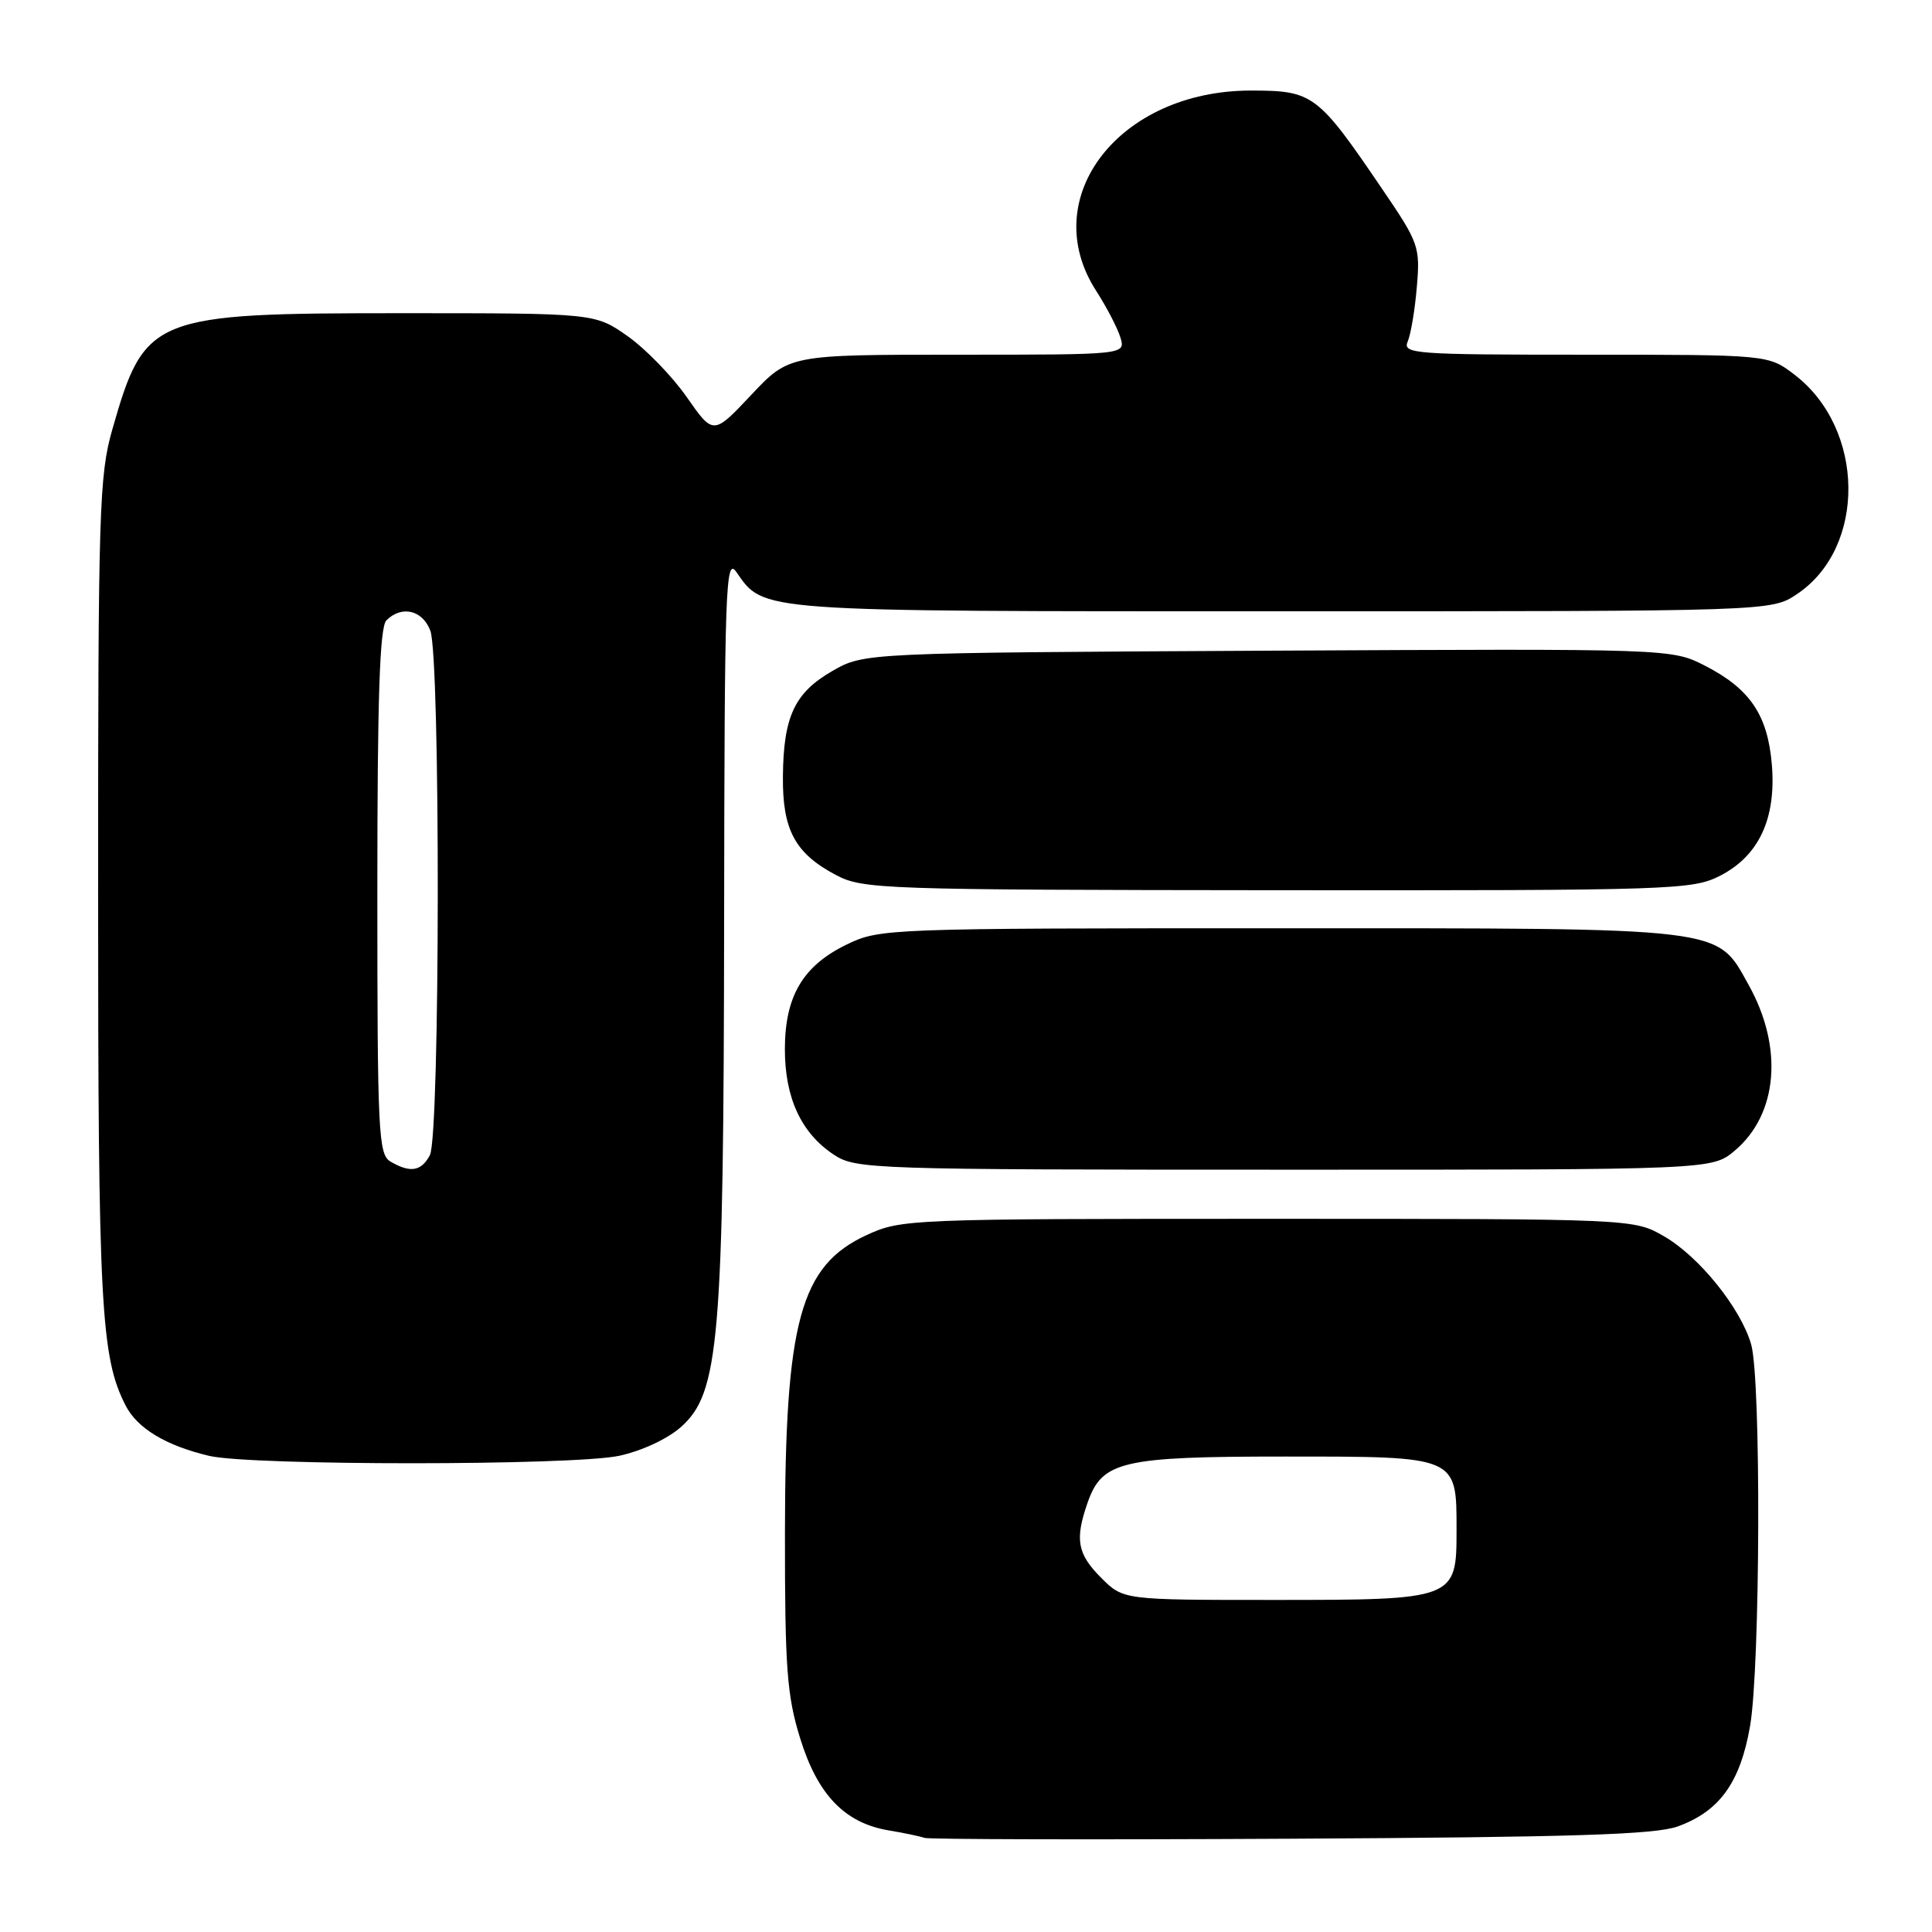 <?xml version="1.0" encoding="UTF-8" standalone="no"?>
<!DOCTYPE svg PUBLIC "-//W3C//DTD SVG 1.1//EN" "http://www.w3.org/Graphics/SVG/1.1/DTD/svg11.dtd" >
<svg xmlns="http://www.w3.org/2000/svg" xmlns:xlink="http://www.w3.org/1999/xlink" version="1.1" viewBox="0 0 256 256">
 <g >
 <path fill="currentColor"
d=" M 222.32 242.01 C 227.85 240.00 230.59 236.20 231.89 228.73 C 233.25 220.91 233.37 182.76 232.04 178.15 C 230.67 173.36 225.16 166.51 220.50 163.82 C 216.50 161.50 216.50 161.50 168.00 161.50 C 120.40 161.50 119.41 161.54 114.82 163.66 C 106.04 167.72 104.03 175.06 104.01 203.14 C 104.00 221.04 104.27 224.66 106.02 230.32 C 108.33 237.82 111.94 241.57 117.78 242.54 C 119.83 242.88 121.95 243.33 122.50 243.53 C 123.05 243.73 144.88 243.78 171.00 243.64 C 208.44 243.44 219.31 243.10 222.32 242.01 Z  M 82.05 192.90 C 85.05 192.25 88.48 190.65 90.25 189.07 C 95.30 184.55 95.89 177.71 95.95 122.03 C 96.00 77.81 96.14 73.75 97.56 75.78 C 101.29 81.11 99.80 81.00 169.80 81.00 C 234.70 81.00 234.70 81.00 238.10 78.73 C 247.34 72.56 247.16 56.80 237.76 49.63 C 234.31 47.00 234.31 47.00 210.05 47.00 C 187.32 47.00 185.83 46.89 186.53 45.25 C 186.94 44.29 187.49 41.02 187.74 37.99 C 188.19 32.69 188.01 32.18 183.11 24.99 C 174.59 12.45 173.98 12.00 165.74 12.00 C 148.29 12.00 137.30 26.22 145.25 38.54 C 146.65 40.72 148.10 43.51 148.47 44.75 C 149.13 47.00 149.13 47.00 126.85 47.00 C 104.56 47.00 104.56 47.00 99.54 52.33 C 94.52 57.66 94.52 57.66 91.00 52.62 C 89.07 49.85 85.54 46.22 83.16 44.54 C 78.83 41.50 78.83 41.50 53.16 41.50 C 20.13 41.50 19.18 41.88 14.89 56.88 C 13.14 63.01 13.00 67.53 13.00 118.20 C 13.00 173.02 13.36 179.82 16.64 186.23 C 18.19 189.27 22.00 191.56 27.72 192.91 C 33.27 194.22 75.94 194.21 82.05 192.90 Z  M 229.86 152.47 C 235.59 147.64 236.33 138.79 231.70 130.50 C 227.39 122.78 229.22 123.00 169.57 123.00 C 117.55 123.00 116.56 123.04 112.22 125.14 C 106.39 127.96 104.01 131.99 104.00 139.02 C 104.00 145.48 106.17 150.16 110.50 153.01 C 113.40 154.92 115.43 154.99 170.17 154.99 C 226.85 155.00 226.85 155.00 229.86 152.47 Z  M 227.90 116.05 C 233.06 113.42 235.37 108.47 234.78 101.32 C 234.23 94.74 231.89 91.28 225.94 88.22 C 221.50 85.95 221.50 85.95 168.00 86.22 C 114.50 86.50 114.50 86.50 110.31 88.90 C 105.29 91.78 103.81 94.93 103.74 102.89 C 103.67 109.96 105.35 113.08 110.76 115.94 C 114.35 117.83 116.72 117.91 169.29 117.96 C 221.69 118.00 224.25 117.91 227.90 116.05 Z  M 145.92 209.08 C 142.75 205.90 142.40 204.01 144.11 199.12 C 146.03 193.60 148.62 193.00 170.30 193.00 C 193.22 193.00 193.00 192.91 193.00 202.77 C 193.00 211.95 192.86 212.00 168.70 212.00 C 148.85 212.00 148.85 212.00 145.92 209.08 Z  M 51.75 153.92 C 50.14 152.98 50.00 150.19 50.00 118.15 C 50.00 92.46 50.31 83.09 51.20 82.20 C 53.22 80.18 55.99 80.83 57.02 83.57 C 58.37 87.11 58.32 150.54 56.96 153.07 C 55.82 155.21 54.37 155.45 51.75 153.92 Z "/>
</g>
</svg>